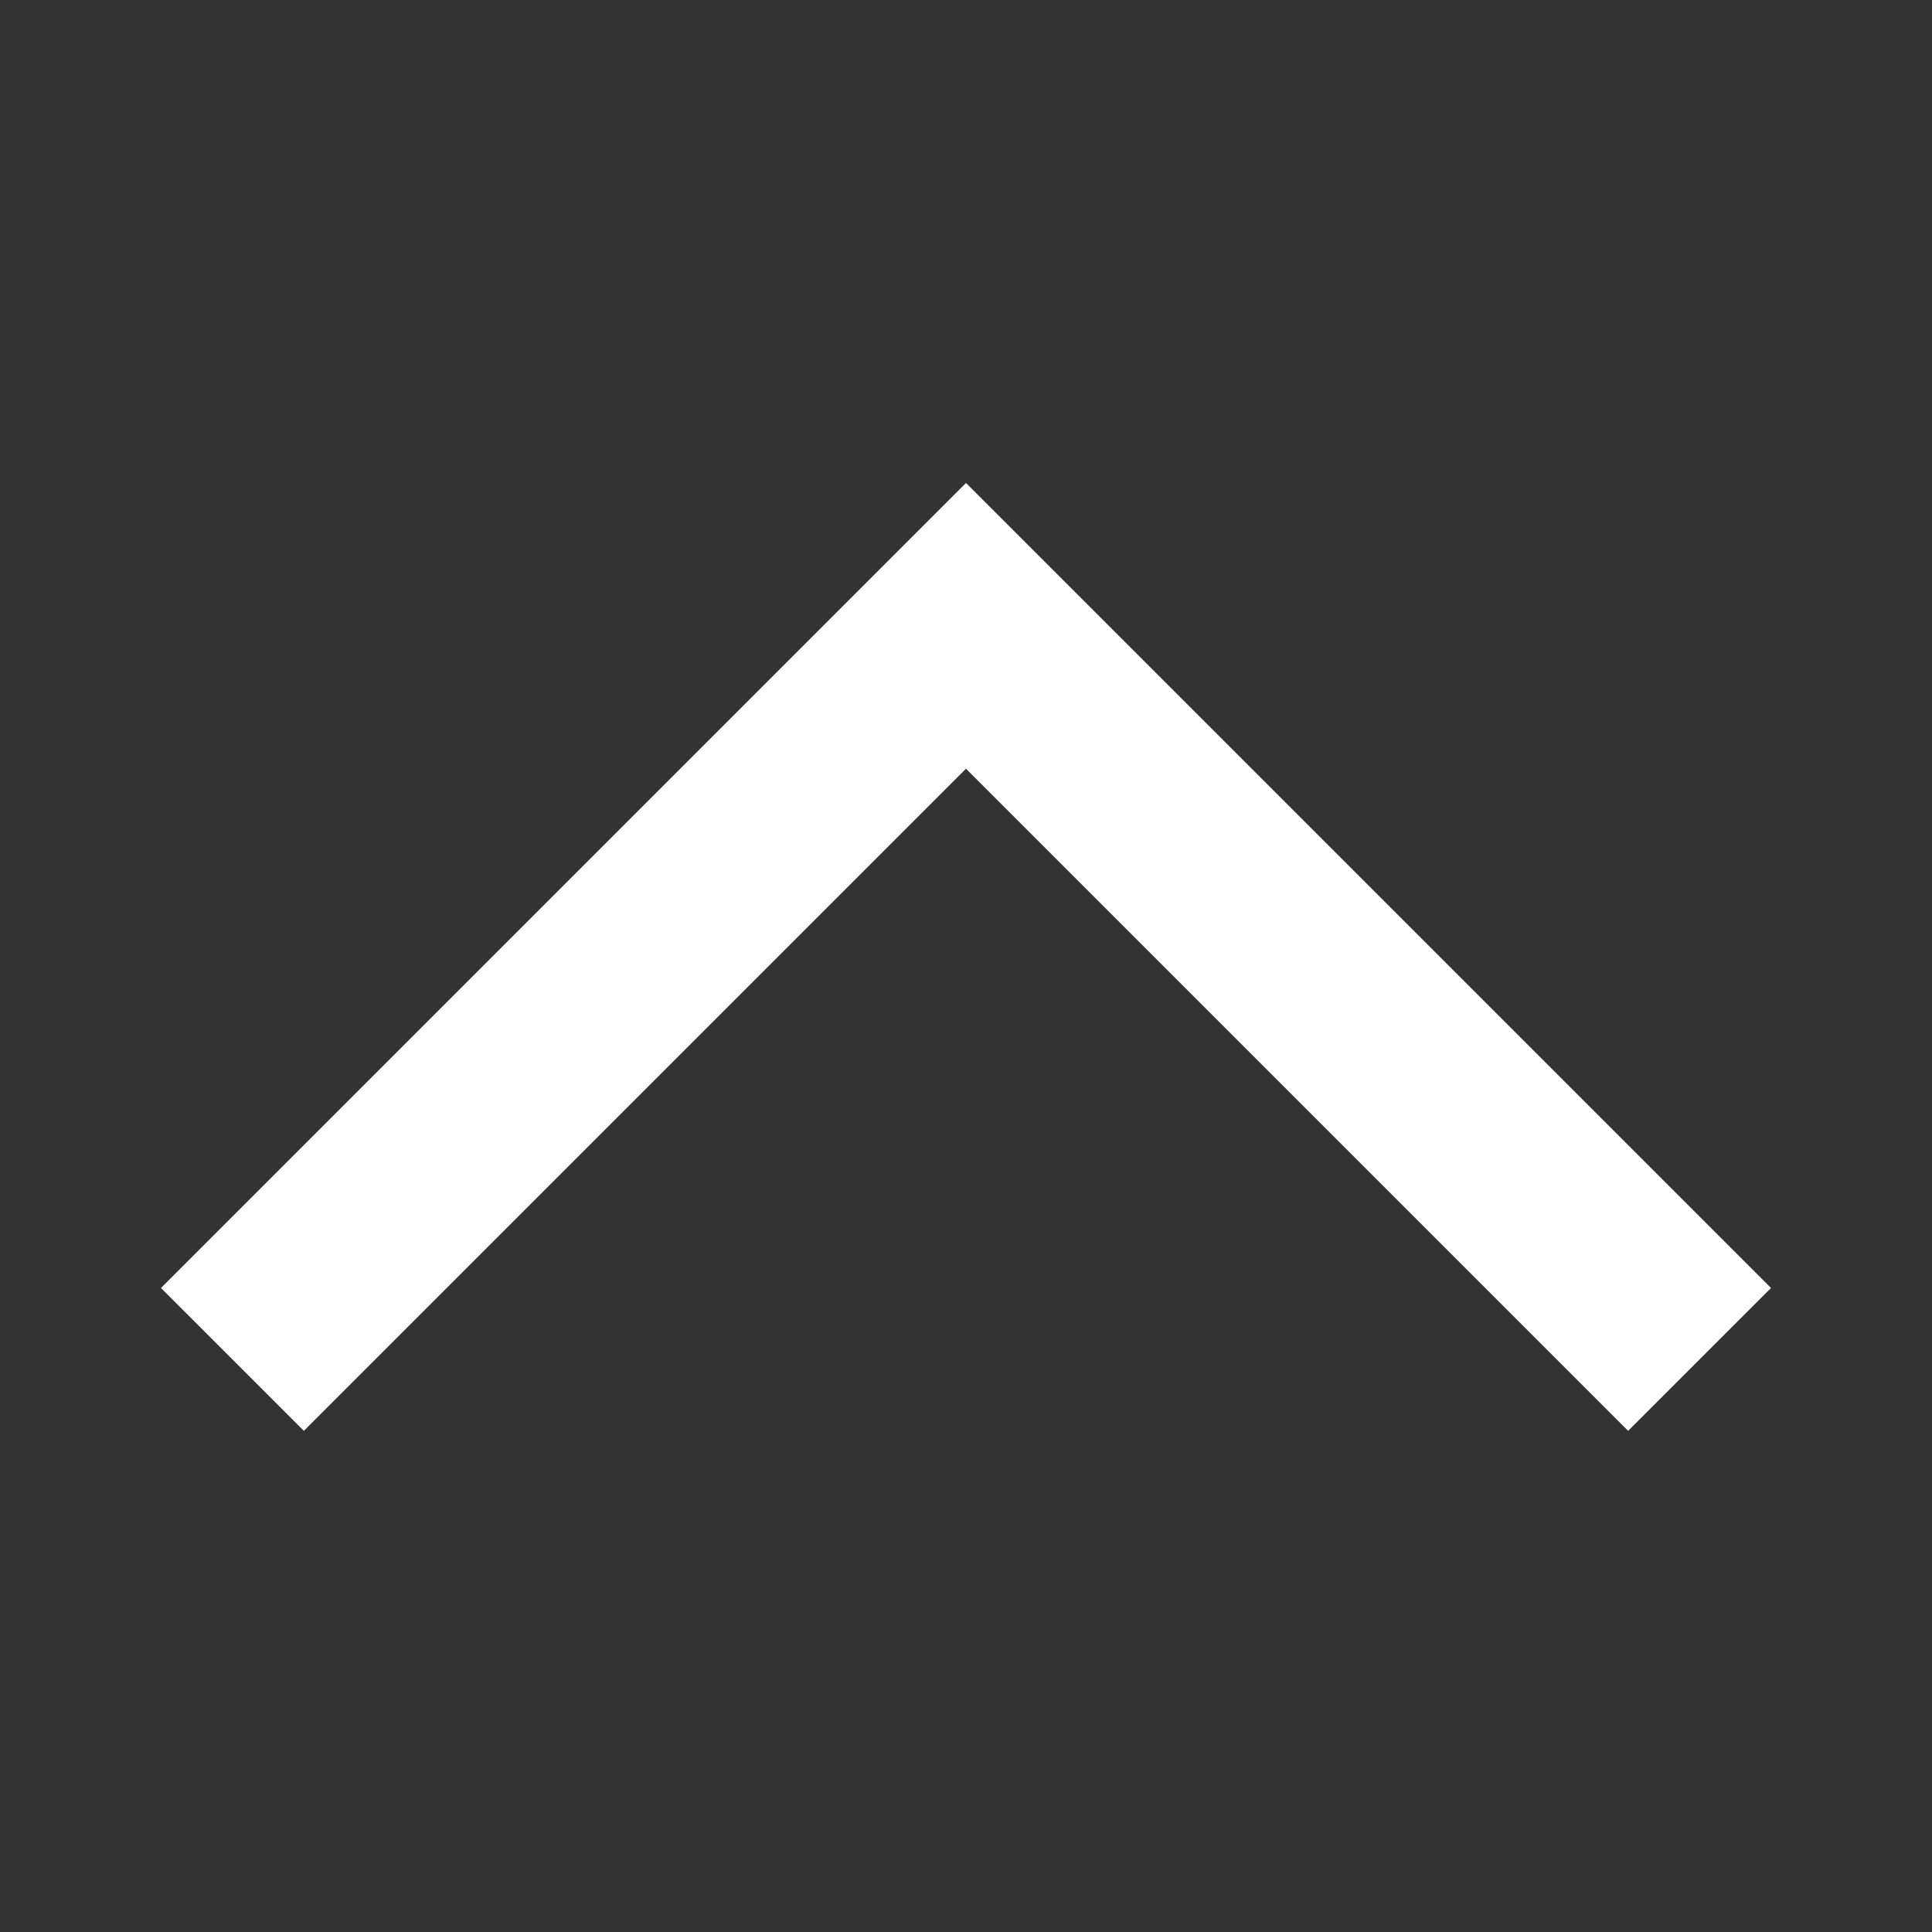 <svg width="18" height="18" viewBox="0 0 18 18" fill="none" xmlns="http://www.w3.org/2000/svg">
<rect x="0" y="0" width="18" height="18" fill="#333333" stroke="none"/>
<mask id="mask0_43_1355" style="mask-type:alpha" maskUnits="userSpaceOnUse" x="0" y="0" width="18" height="18">
<rect x="18" width="18" height="18" transform="rotate(90 18 0)" fill="#D9D9D9"/>
</mask>
<g mask="url(#mask0_43_1355)">
<path d="M1.5 12L9 4.5L16.5 12L15.169 13.331L9 7.162L2.831 13.331L1.5 12Z" fill="white"/>
</g>
</svg>
